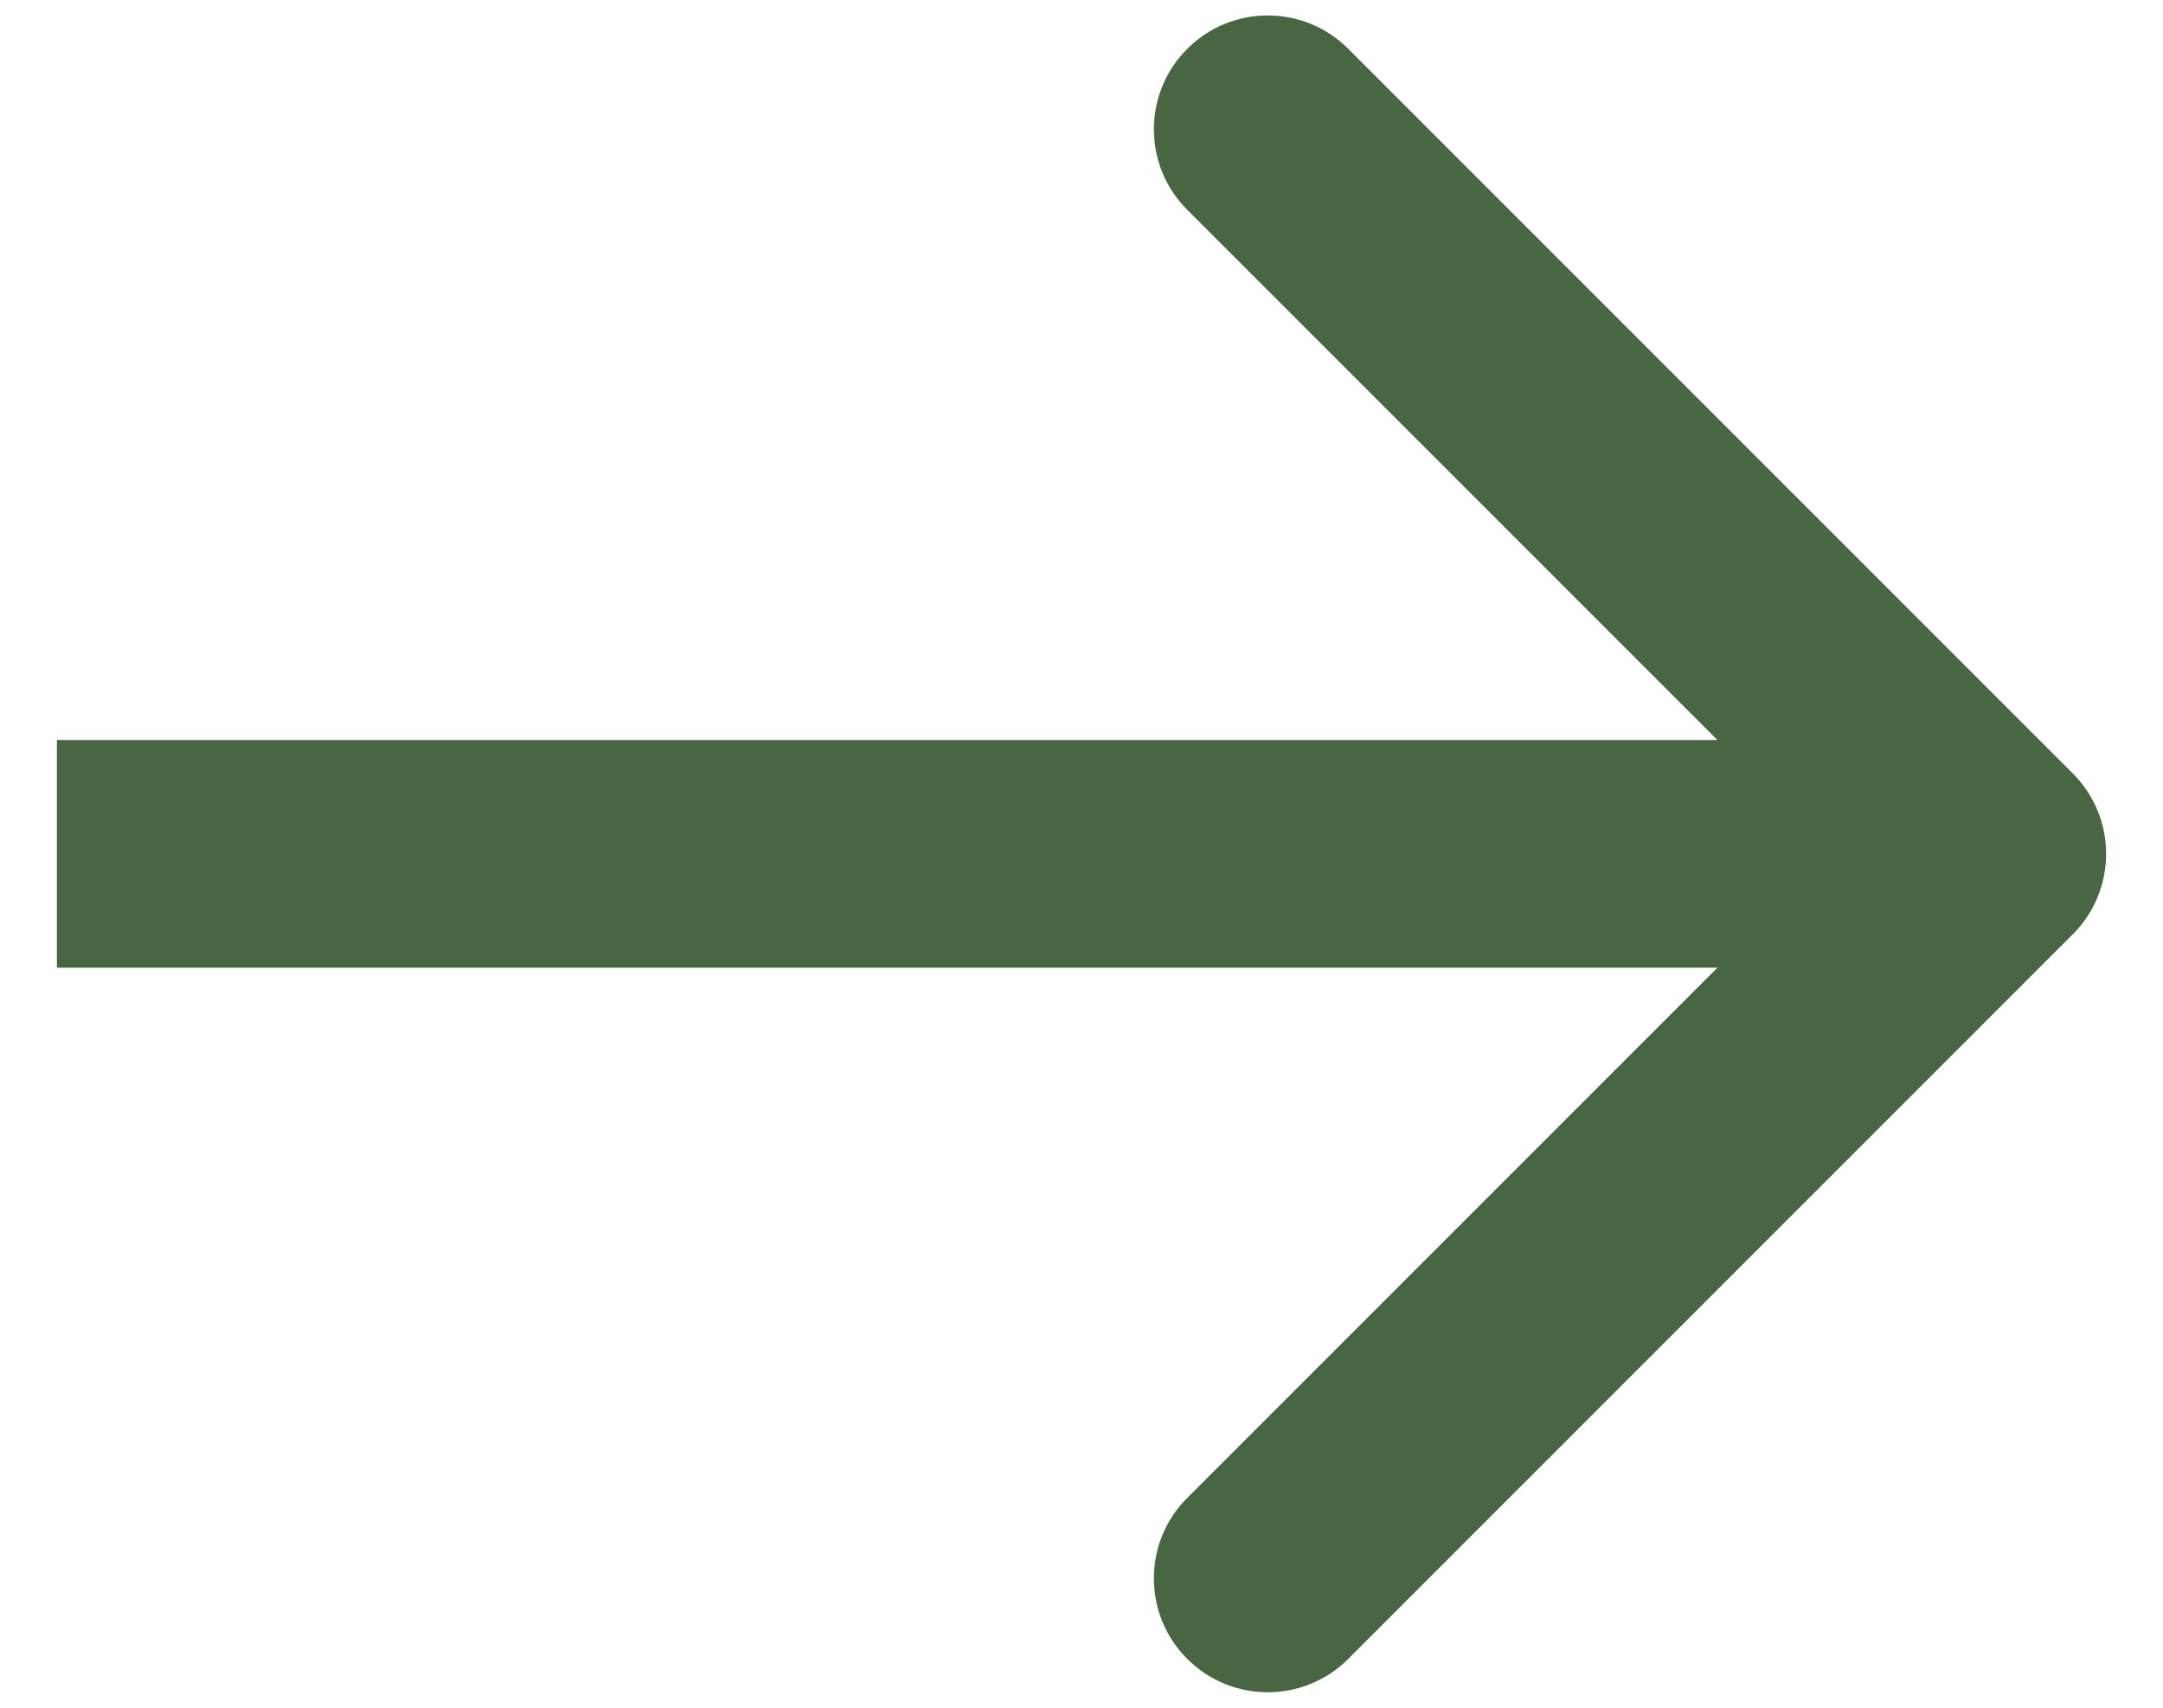 <svg width="19" height="15" viewBox="0 0 19 15" fill="none" xmlns="http://www.w3.org/2000/svg">
<path d="M18.207 8.207C18.598 7.817 18.598 7.183 18.207 6.793L11.843 0.429C11.453 0.038 10.819 0.038 10.429 0.429C10.038 0.819 10.038 1.453 10.429 1.843L16.086 7.5L10.429 13.157C10.038 13.547 10.038 14.181 10.429 14.571C10.819 14.962 11.453 14.962 11.843 14.571L18.207 8.207ZM0.5 8.5H17.5V6.5L0.5 6.5L0.5 8.5Z" fill="#486642"/>
</svg>
